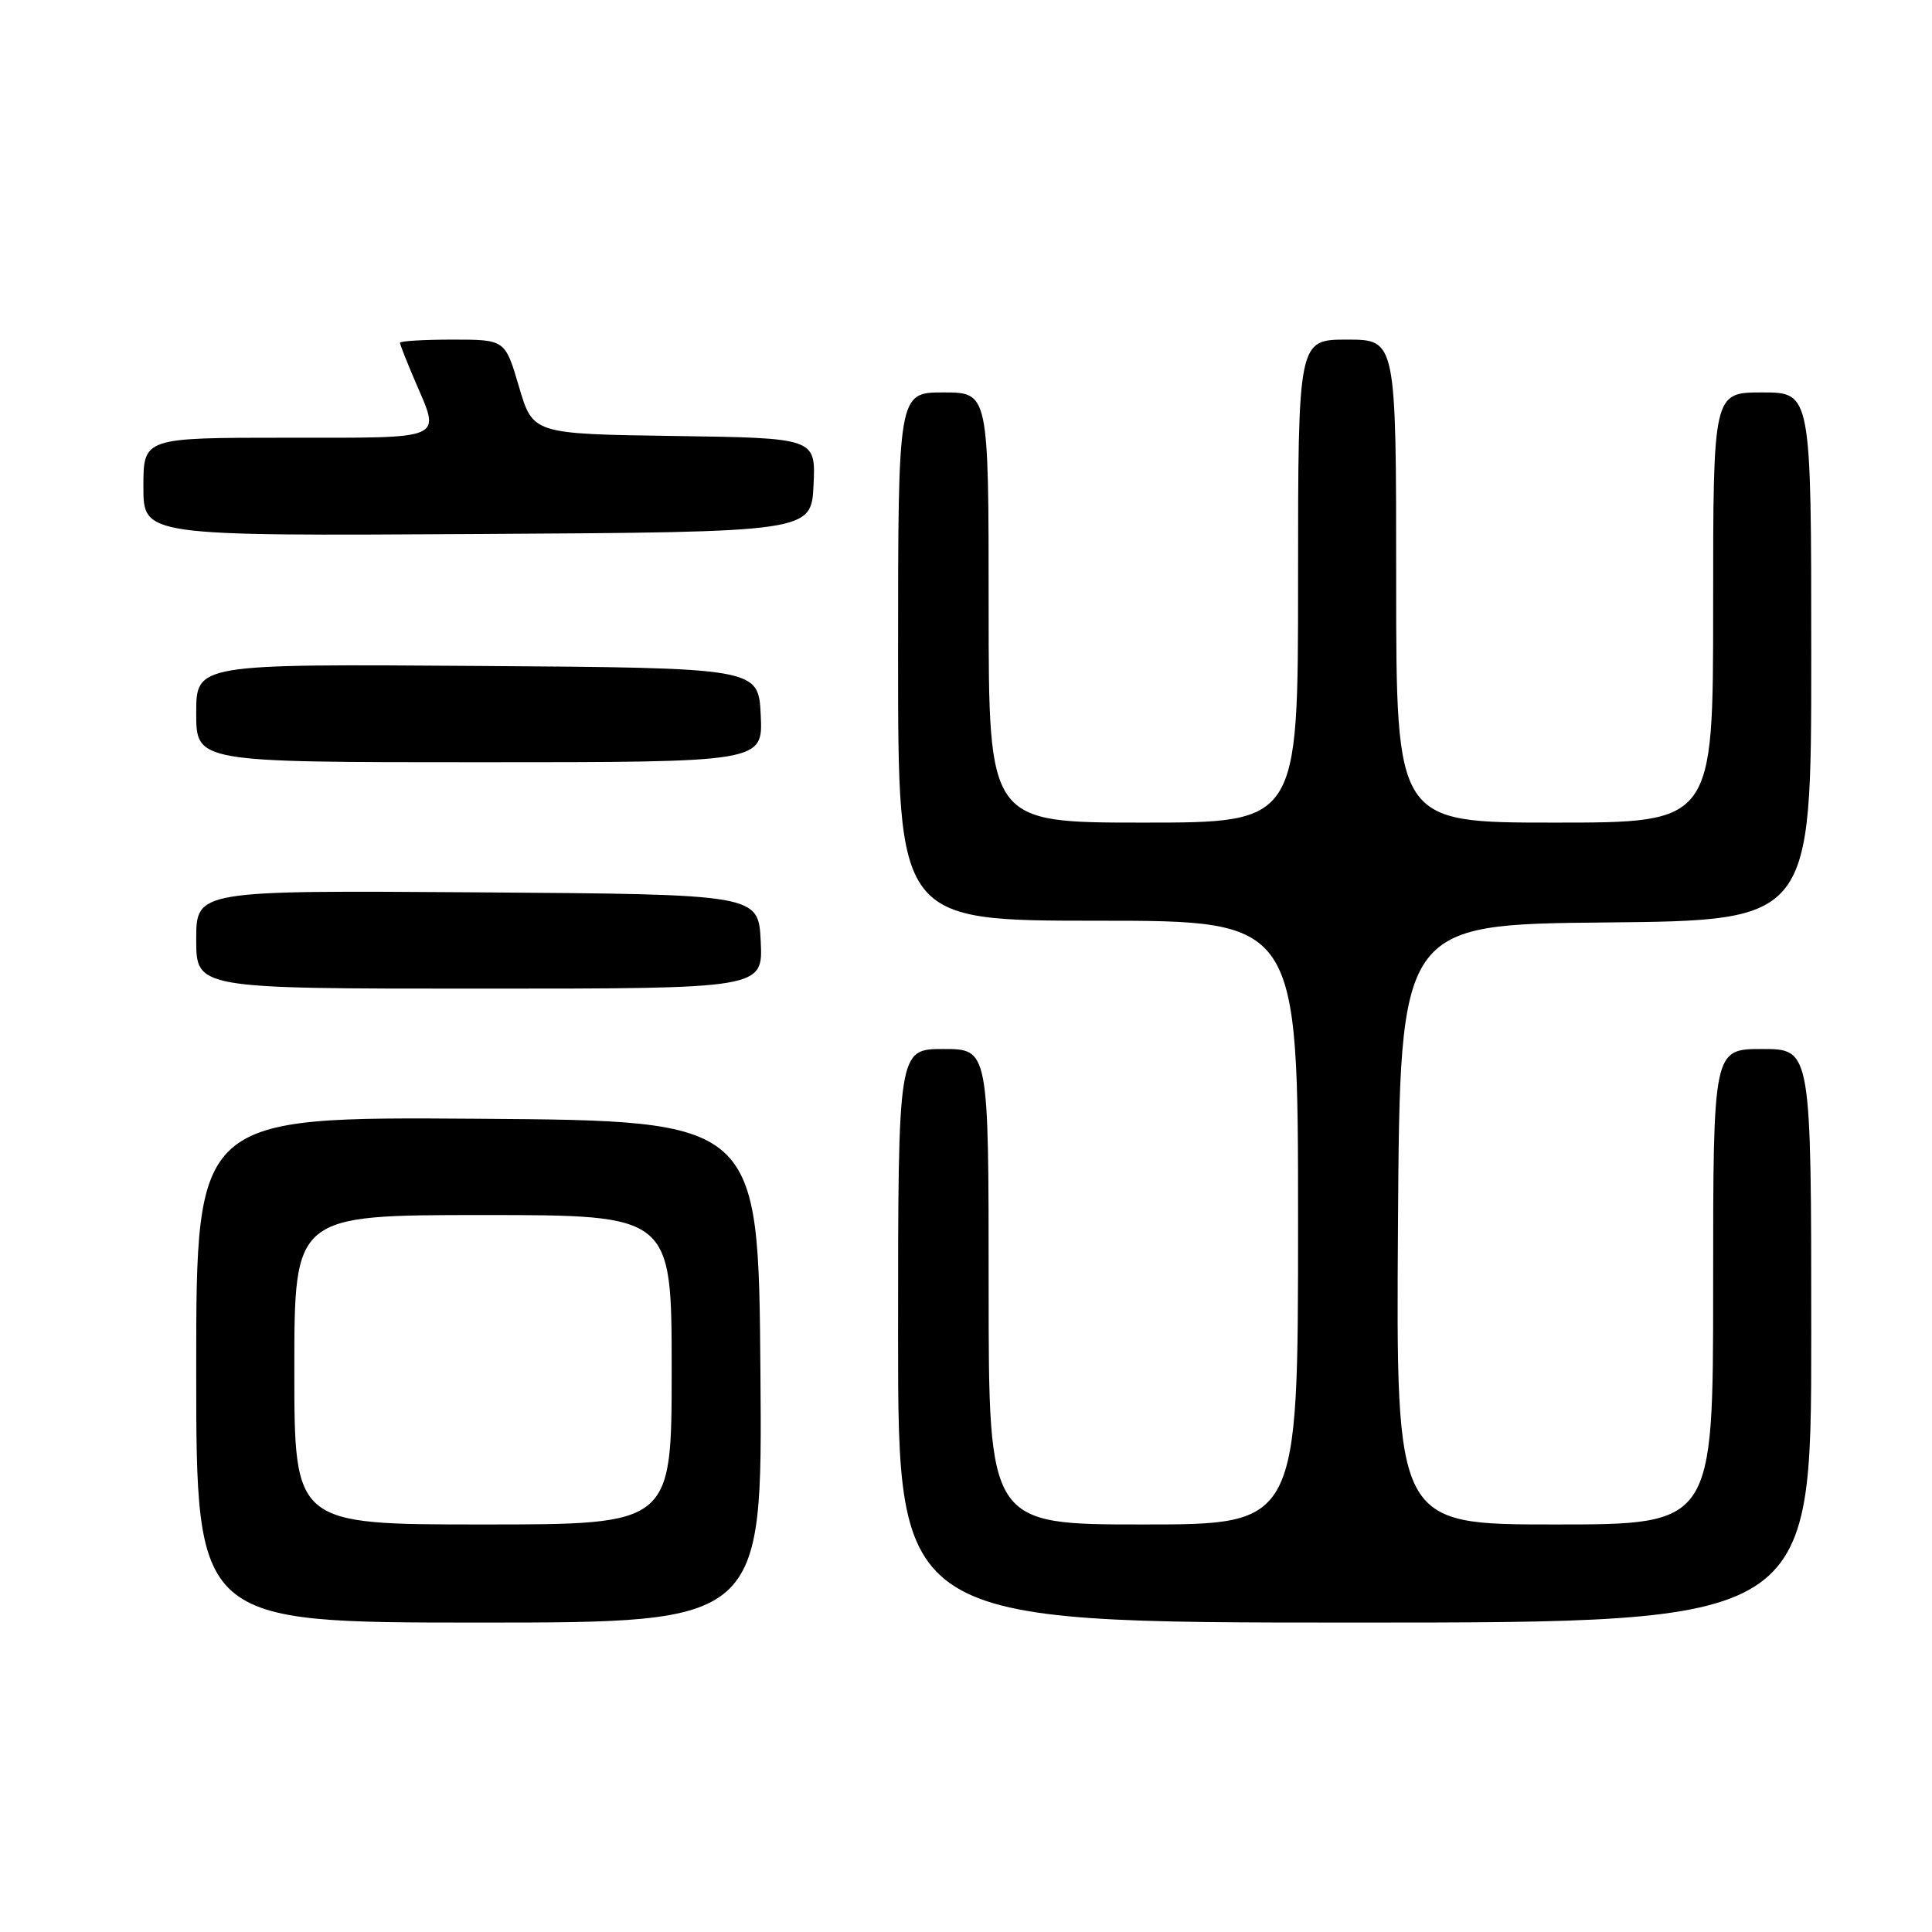<?xml version="1.0" encoding="UTF-8" standalone="no"?>
<!DOCTYPE svg PUBLIC "-//W3C//DTD SVG 1.1//EN" "http://www.w3.org/Graphics/SVG/1.1/DTD/svg11.dtd" >
<svg xmlns="http://www.w3.org/2000/svg" xmlns:xlink="http://www.w3.org/1999/xlink" version="1.1" viewBox="0 0 256 256">
 <g >
 <path fill="currentColor"
d=" M 100.76 181.75 C 100.50 148.50 100.50 148.50 63.25 148.24 C 26.00 147.98 26.00 147.98 26.00 181.49 C 26.00 215.00 26.00 215.00 63.51 215.00 C 101.03 215.00 101.03 215.00 100.76 181.75 Z  M 240.00 177.00 C 240.00 139.00 240.00 139.00 233.50 139.00 C 227.00 139.00 227.00 139.00 227.00 170.50 C 227.00 202.00 227.00 202.00 205.99 202.00 C 184.98 202.00 184.98 202.00 185.24 162.25 C 185.50 122.50 185.50 122.50 212.75 122.23 C 240.00 121.97 240.00 121.97 240.00 86.98 C 240.00 52.00 240.00 52.00 233.50 52.00 C 227.00 52.00 227.00 52.00 227.00 80.50 C 227.00 109.00 227.00 109.00 206.00 109.00 C 185.00 109.00 185.00 109.00 185.00 77.00 C 185.00 45.00 185.00 45.00 178.50 45.00 C 172.00 45.00 172.00 45.00 172.00 77.00 C 172.00 109.00 172.00 109.00 151.50 109.00 C 131.00 109.00 131.00 109.00 131.00 80.50 C 131.00 52.00 131.00 52.00 125.00 52.00 C 119.00 52.00 119.00 52.00 119.00 87.00 C 119.00 122.00 119.00 122.00 145.50 122.00 C 172.00 122.00 172.00 122.00 172.00 162.00 C 172.00 202.00 172.00 202.00 151.50 202.00 C 131.00 202.00 131.00 202.00 131.00 170.50 C 131.00 139.00 131.00 139.00 125.00 139.00 C 119.00 139.00 119.00 139.00 119.00 177.00 C 119.00 215.00 119.00 215.00 179.50 215.00 C 240.00 215.00 240.00 215.00 240.00 177.00 Z  M 100.80 124.75 C 100.50 118.50 100.50 118.50 63.25 118.24 C 26.00 117.98 26.00 117.98 26.00 124.49 C 26.00 131.00 26.00 131.00 63.55 131.00 C 101.10 131.00 101.10 131.00 100.80 124.75 Z  M 100.80 94.75 C 100.50 88.50 100.50 88.50 63.25 88.24 C 26.00 87.98 26.00 87.98 26.00 94.49 C 26.00 101.00 26.00 101.00 63.55 101.00 C 101.10 101.00 101.10 101.00 100.80 94.75 Z  M 107.80 64.27 C 108.09 58.04 108.09 58.04 89.35 57.77 C 70.61 57.50 70.61 57.50 68.77 51.25 C 66.93 45.00 66.93 45.00 59.96 45.00 C 56.13 45.00 53.00 45.19 53.00 45.42 C 53.00 45.65 53.90 47.93 55.00 50.50 C 58.39 58.41 59.31 58.00 38.00 58.00 C 19.00 58.00 19.00 58.00 19.00 64.51 C 19.00 71.02 19.00 71.02 63.25 70.76 C 107.50 70.50 107.50 70.50 107.80 64.27 Z  M 39.00 181.50 C 39.00 161.00 39.00 161.00 64.00 161.00 C 89.00 161.00 89.00 161.00 89.00 181.50 C 89.00 202.00 89.00 202.00 64.00 202.00 C 39.00 202.00 39.00 202.00 39.00 181.50 Z "/>
</g>
</svg>